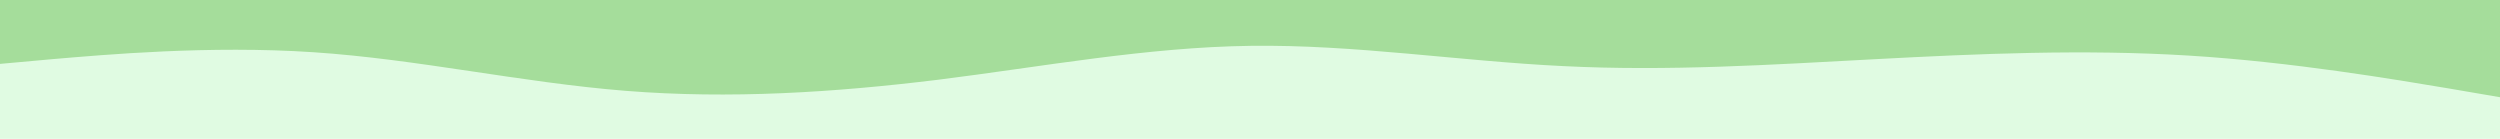 <svg id="visual" viewBox="0 0 900 50" width="900" height="50" xmlns="http://www.w3.org/2000/svg" xmlns:xlink="http://www.w3.org/1999/xlink" version="1.1"><rect x="0" y="0" width="900" height="50" fill="#E0FBE2"></rect><path d="M0 23L18.8 21.3C37.7 19.7 75.3 16.3 112.8 18.8C150.3 21.3 187.7 29.7 225.2 32.7C262.7 35.7 300.3 33.3 337.8 28.7C375.3 24 412.7 17 450.2 16.5C487.7 16 525.3 22 562.8 23.8C600.3 25.7 637.7 23.3 675.2 21.3C712.7 19.3 750.3 17.7 787.8 20C825.3 22.3 862.7 28.7 881.3 31.8L900 35L900 0L881.3 0C862.7 0 825.3 0 787.8 0C750.3 0 712.7 0 675.2 0C637.7 0 600.3 0 562.8 0C525.3 0 487.7 0 450.2 0C412.7 0 375.3 0 337.8 0C300.3 0 262.7 0 225.2 0C187.7 0 150.3 0 112.8 0C75.3 0 37.7 0 18.8 0L0 0Z" fill="#A5DD9B" stroke-linecap="round" stroke-linejoin="miter"></path></svg>
